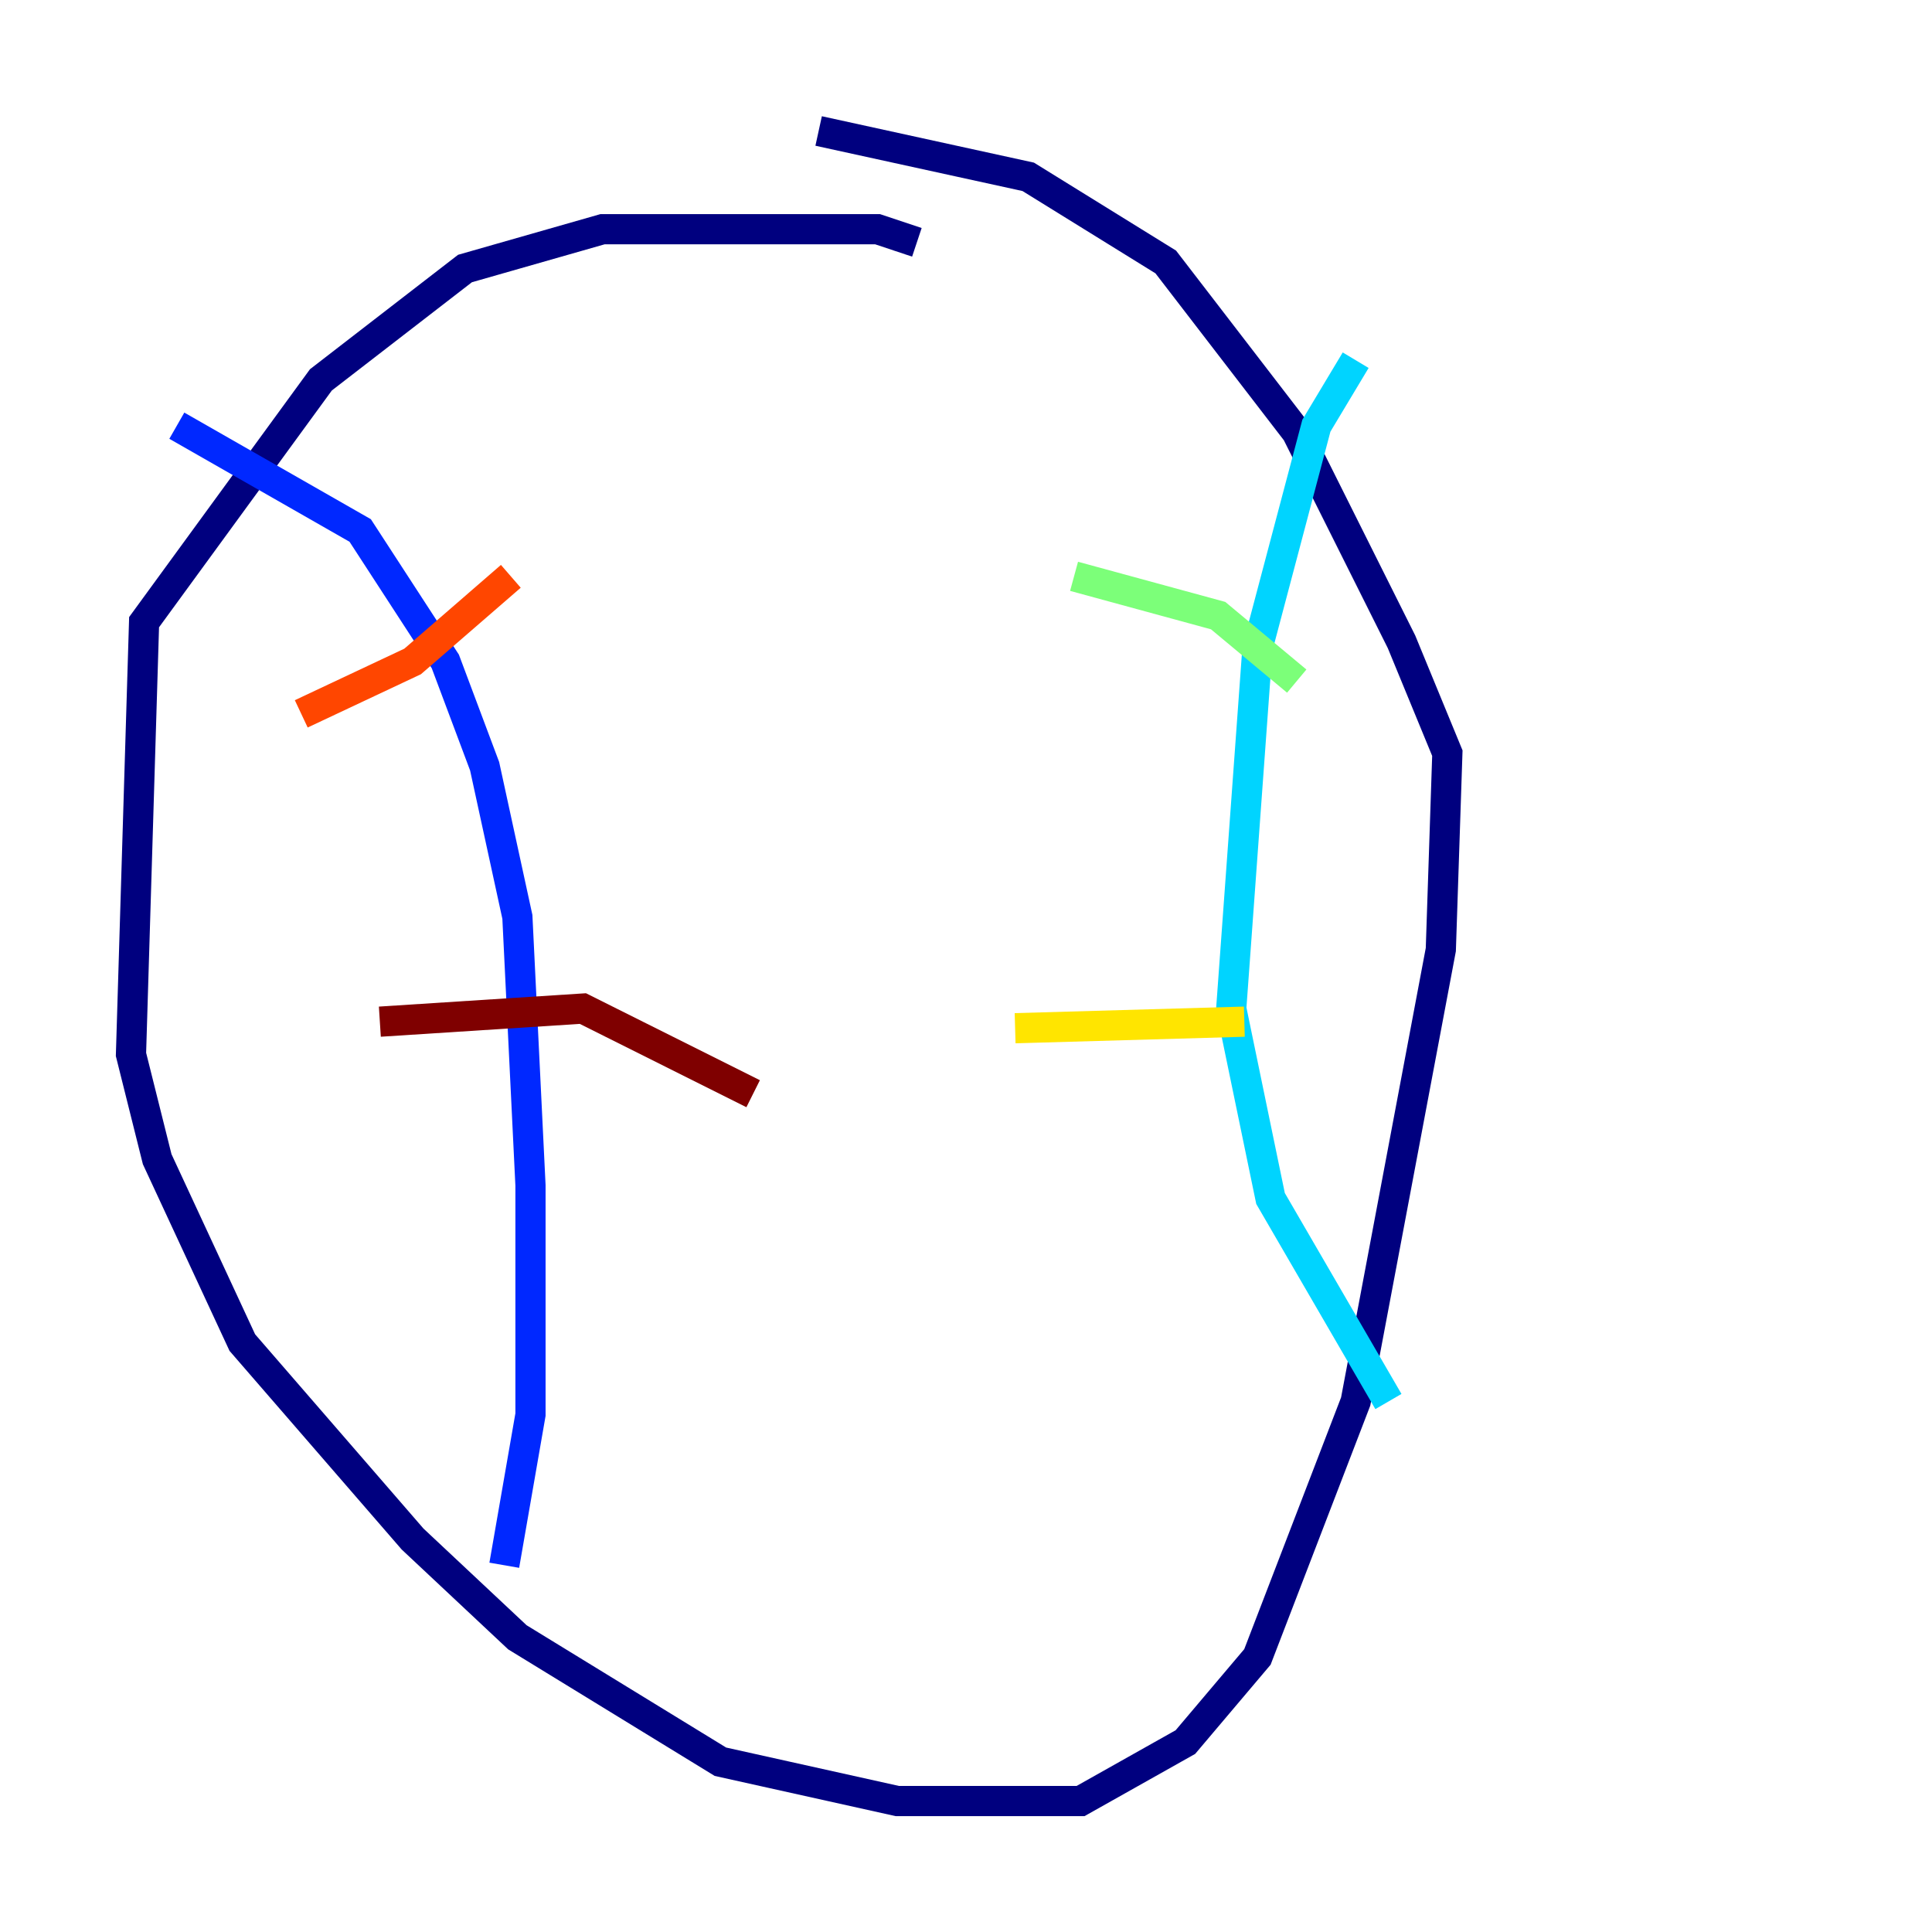 <?xml version="1.0" encoding="utf-8" ?>
<svg baseProfile="tiny" height="128" version="1.2" viewBox="0,0,128,128" width="128" xmlns="http://www.w3.org/2000/svg" xmlns:ev="http://www.w3.org/2001/xml-events" xmlns:xlink="http://www.w3.org/1999/xlink"><defs /><polyline fill="none" points="60.746,16.054 58.142,15.186 39.919,15.186 30.807,17.79 21.261,25.166 9.546,41.22 8.678,69.858 10.414,76.8 16.054,88.949 27.336,101.966 34.278,108.475 47.729,116.719 59.444,119.322 71.593,119.322 78.536,115.417 83.308,109.776 89.817,92.854 95.458,62.915 95.891,49.898 92.854,42.522 85.912,28.637 77.234,17.356 68.122,11.715 54.237,8.678" stroke="#00007f" stroke-width="2" /><polyline fill="none" points="11.715,28.203 23.864,35.146 29.505,43.824 32.108,50.766 34.278,60.746 35.146,78.536 35.146,93.722 33.41,103.702" stroke="#0028ff" stroke-width="2" /><polyline fill="none" points="89.817,23.864 87.214,28.203 83.308,42.956 81.573,66.82 84.176,79.403 91.986,92.854" stroke="#00d4ff" stroke-width="2" /><polyline fill="none" points="71.159,38.183 80.705,40.786 85.912,45.125" stroke="#7cff79" stroke-width="2" /><polyline fill="none" points="67.254,68.122 82.441,67.688" stroke="#ffe500" stroke-width="2" /><polyline fill="none" points="19.959,47.295 27.336,43.824 33.844,38.183" stroke="#ff4600" stroke-width="2" /><polyline fill="none" points="25.166,67.688 38.617,66.82 49.898,72.461" stroke="#7f0000" stroke-width="2" /></svg>